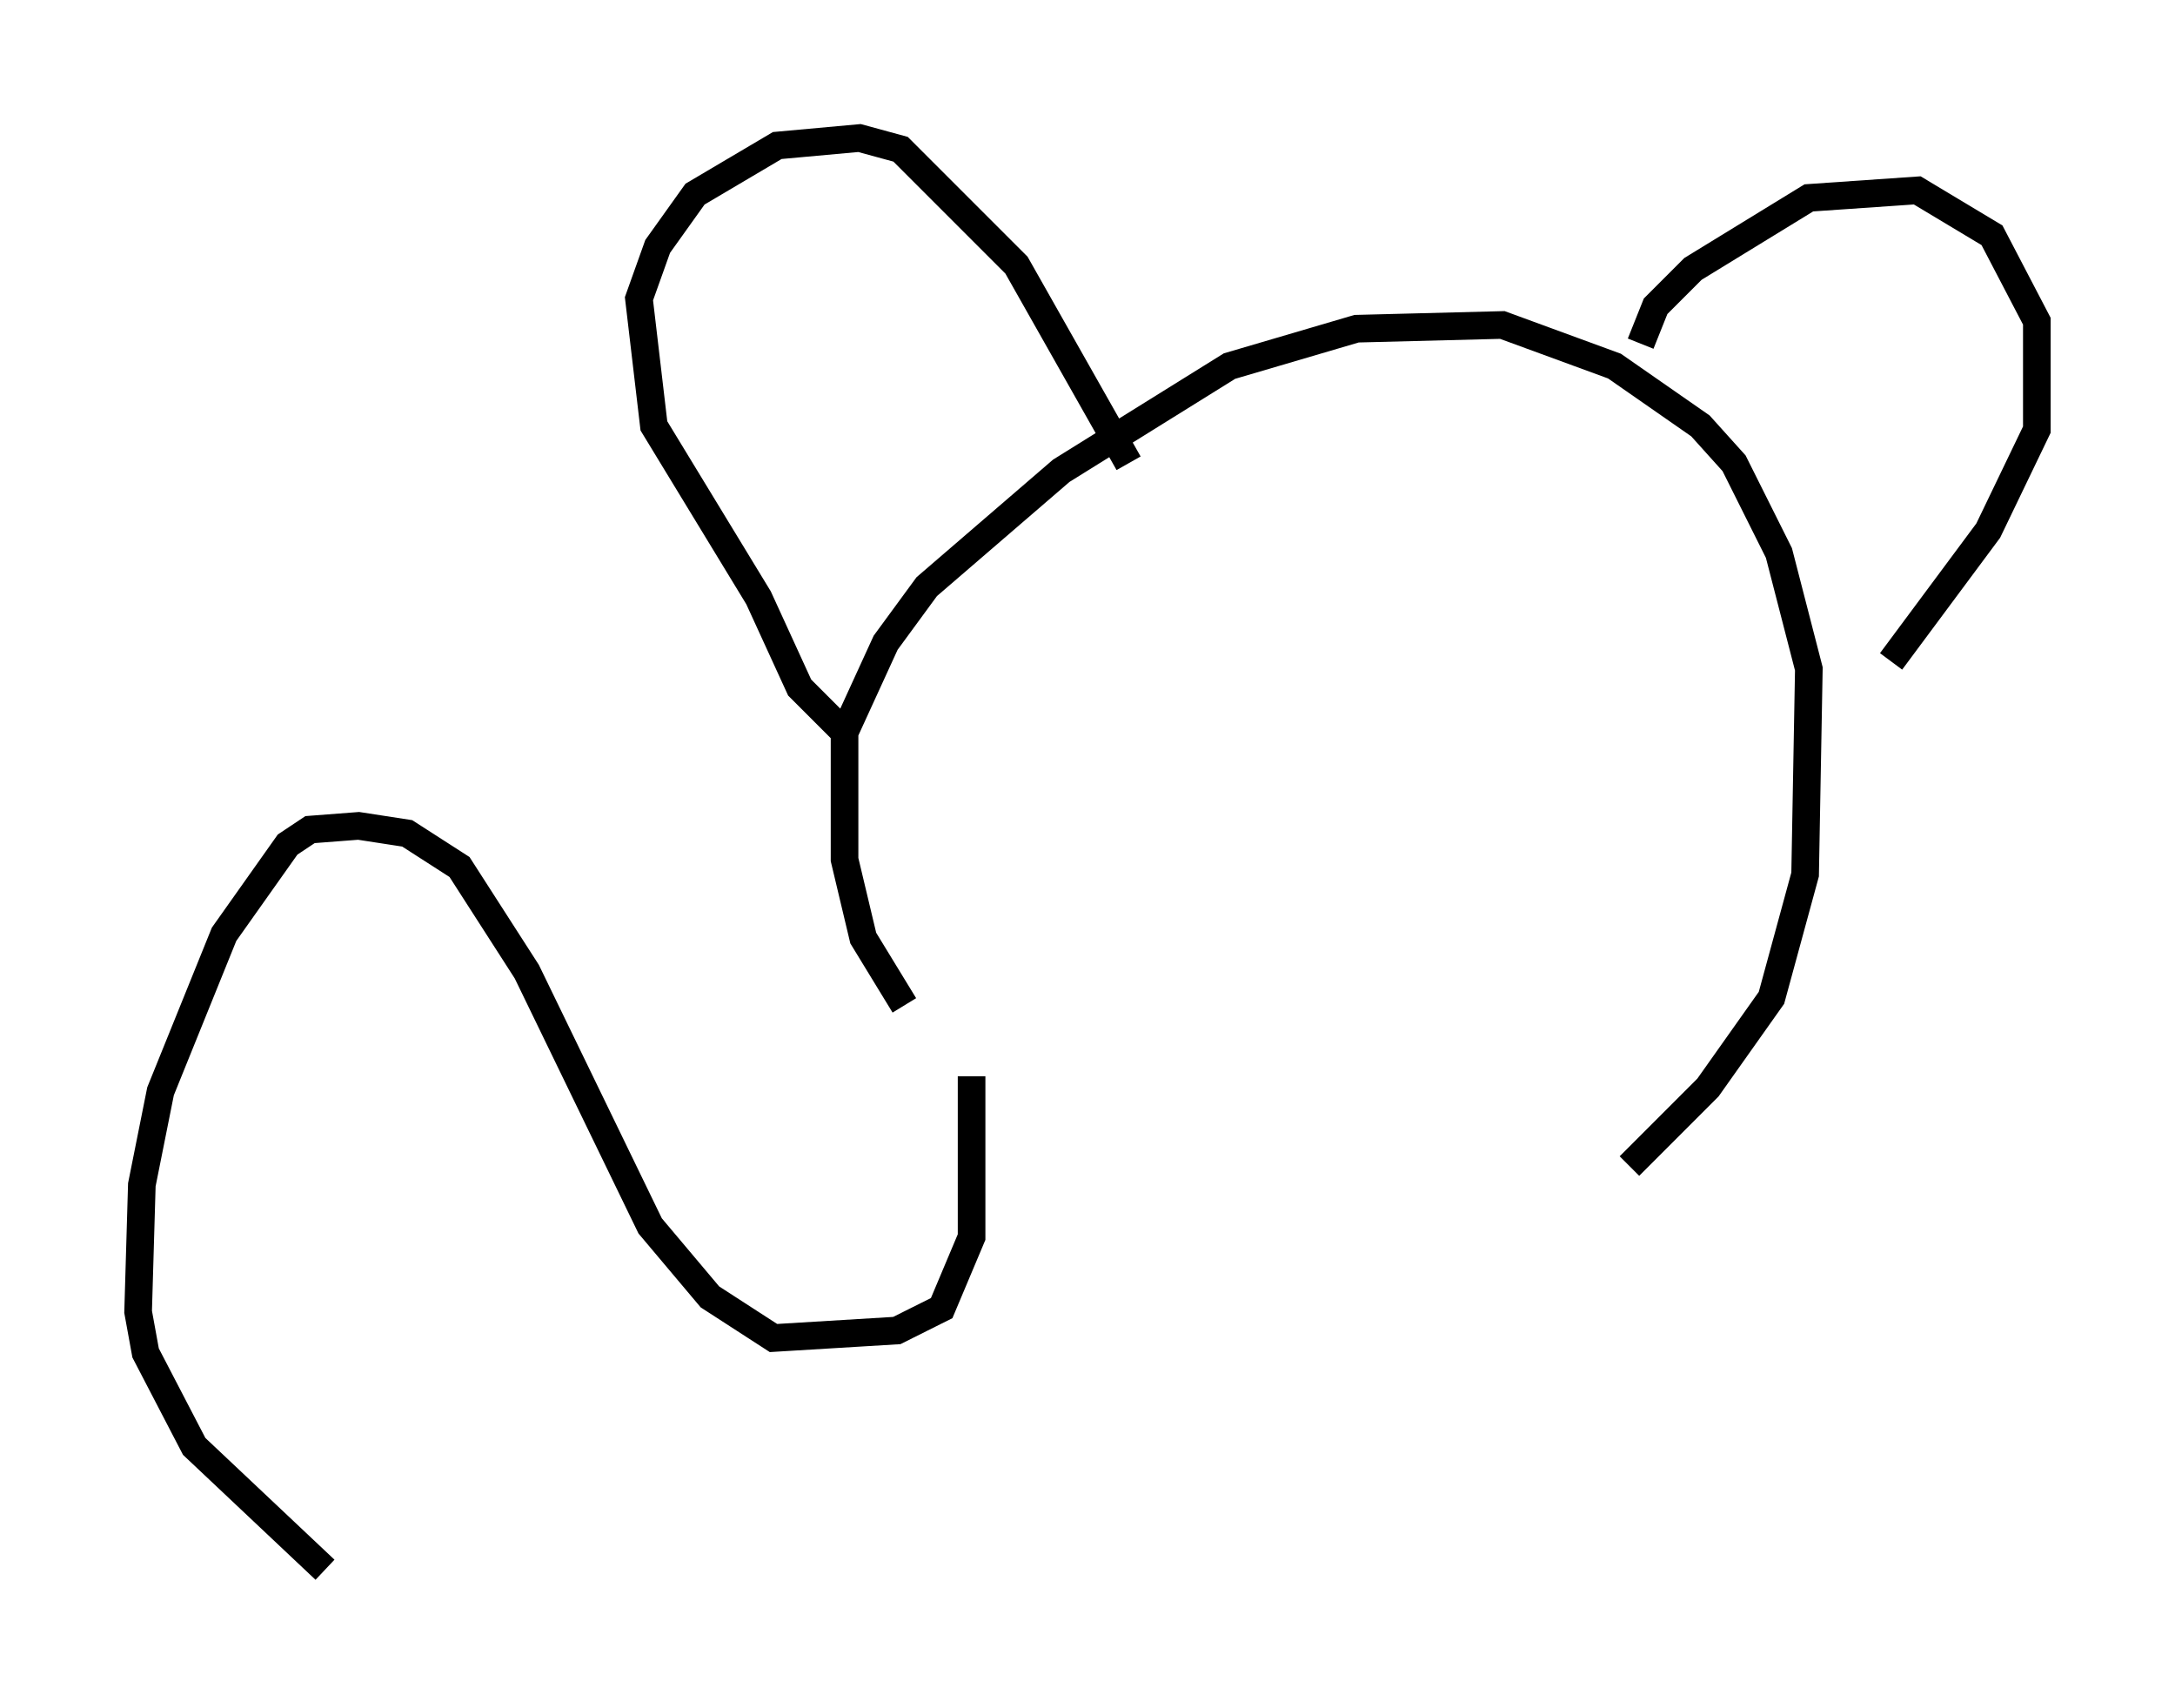 <?xml version="1.0" encoding="utf-8" ?>
<svg baseProfile="full" height="61.826" version="1.1" width="78.741" xmlns="http://www.w3.org/2000/svg" xmlns:ev="http://www.w3.org/2001/xml-events" xmlns:xlink="http://www.w3.org/1999/xlink"><defs /><rect fill="white" height="61.826" width="78.741" x="0" y="0" /><path d="M34.499, 38.017 m-1.759, -1.624 l-1.488, -2.436 -0.677, -2.842 l0.0, -4.601 1.488, -3.248 l1.488, -2.03 4.871, -4.195 l6.089, -3.789 4.601, -1.353 l5.277, -0.135 4.059, 1.488 l3.112, 2.165 1.218, 1.353 l1.624, 3.248 1.083, 4.195 l-0.135, 7.442 -1.218, 4.465 l-2.3, 3.248 -2.842, 2.842 m-28.416, -15.697 l-1.624, -1.624 -1.488, -3.248 l-3.789, -6.225 -0.541, -4.601 l0.677, -1.894 1.353, -1.894 l2.977, -1.759 2.977, -0.271 l1.488, 0.406 4.195, 4.195 l4.059, 7.172 m18.538, -4.33 l0.541, -1.353 1.353, -1.353 l4.195, -2.571 3.924, -0.271 l2.706, 1.624 1.624, 3.112 l0.0, 3.924 -1.759, 3.654 l-3.518, 4.736 m-33.288, 15.02 l0.0, 5.819 -1.083, 2.571 l-1.624, 0.812 -4.465, 0.271 l-2.3, -1.488 -2.165, -2.571 l-4.465, -9.202 -2.436, -3.789 l-1.894, -1.218 -1.759, -0.271 l-1.759, 0.135 -0.812, 0.541 l-2.3, 3.248 -2.3, 5.683 l-0.677, 3.383 -0.135, 4.601 l0.271, 1.488 1.759, 3.383 l4.736, 4.465 " fill="none" stroke="black" stroke-width="1" /></svg>